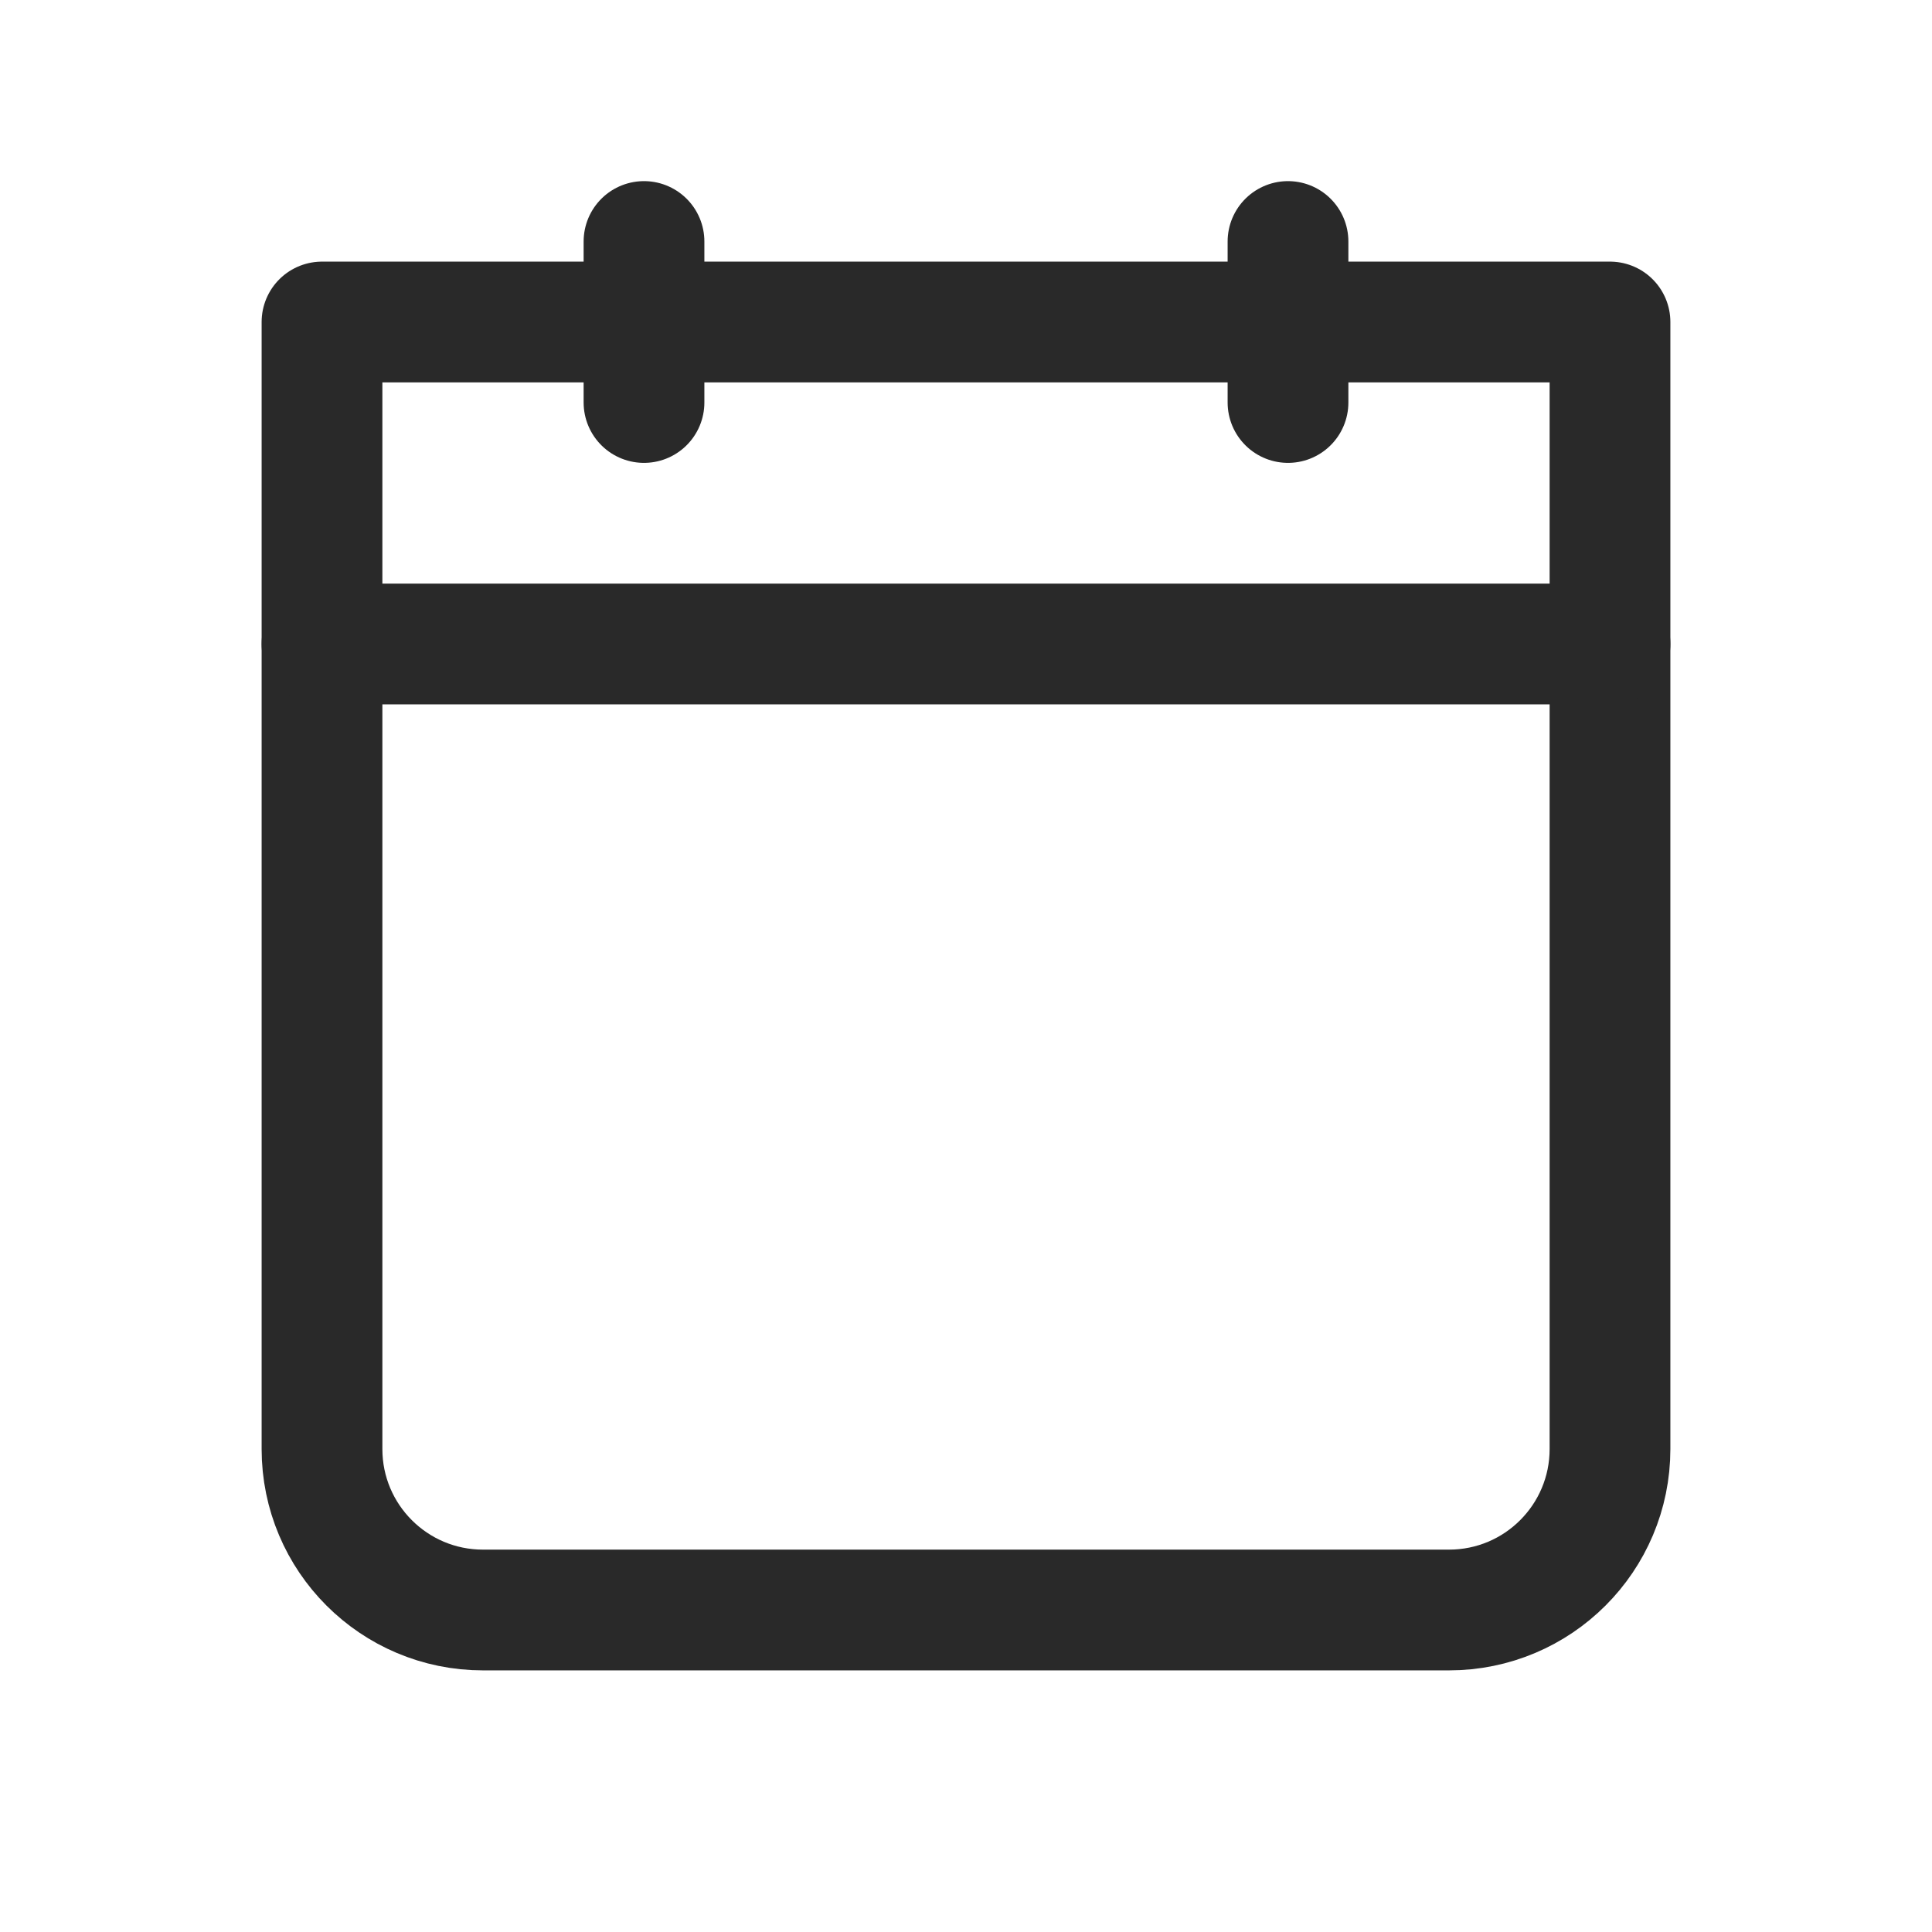 <svg width="24" height="24" viewBox="0 0 24 24" fill="none" xmlns="http://www.w3.org/2000/svg">
<path d="M4 4H20V18C20 19.105 19.105 20 18 20H6C4.895 20 4 19.105 4 18V4Z" stroke="#292929" stroke-width="1.5" stroke-linecap="round" stroke-linejoin="round"/>
<path d="M4 8H20" stroke="#292929" stroke-width="1.5" stroke-linecap="round" stroke-linejoin="round"/>
<path d="M16 3V5" stroke="#292929" stroke-width="1.5" stroke-linecap="round" stroke-linejoin="round"/>
<path d="M8 3V5" stroke="#292929" stroke-width="1.5" stroke-linecap="round" stroke-linejoin="round"/>
</svg>
